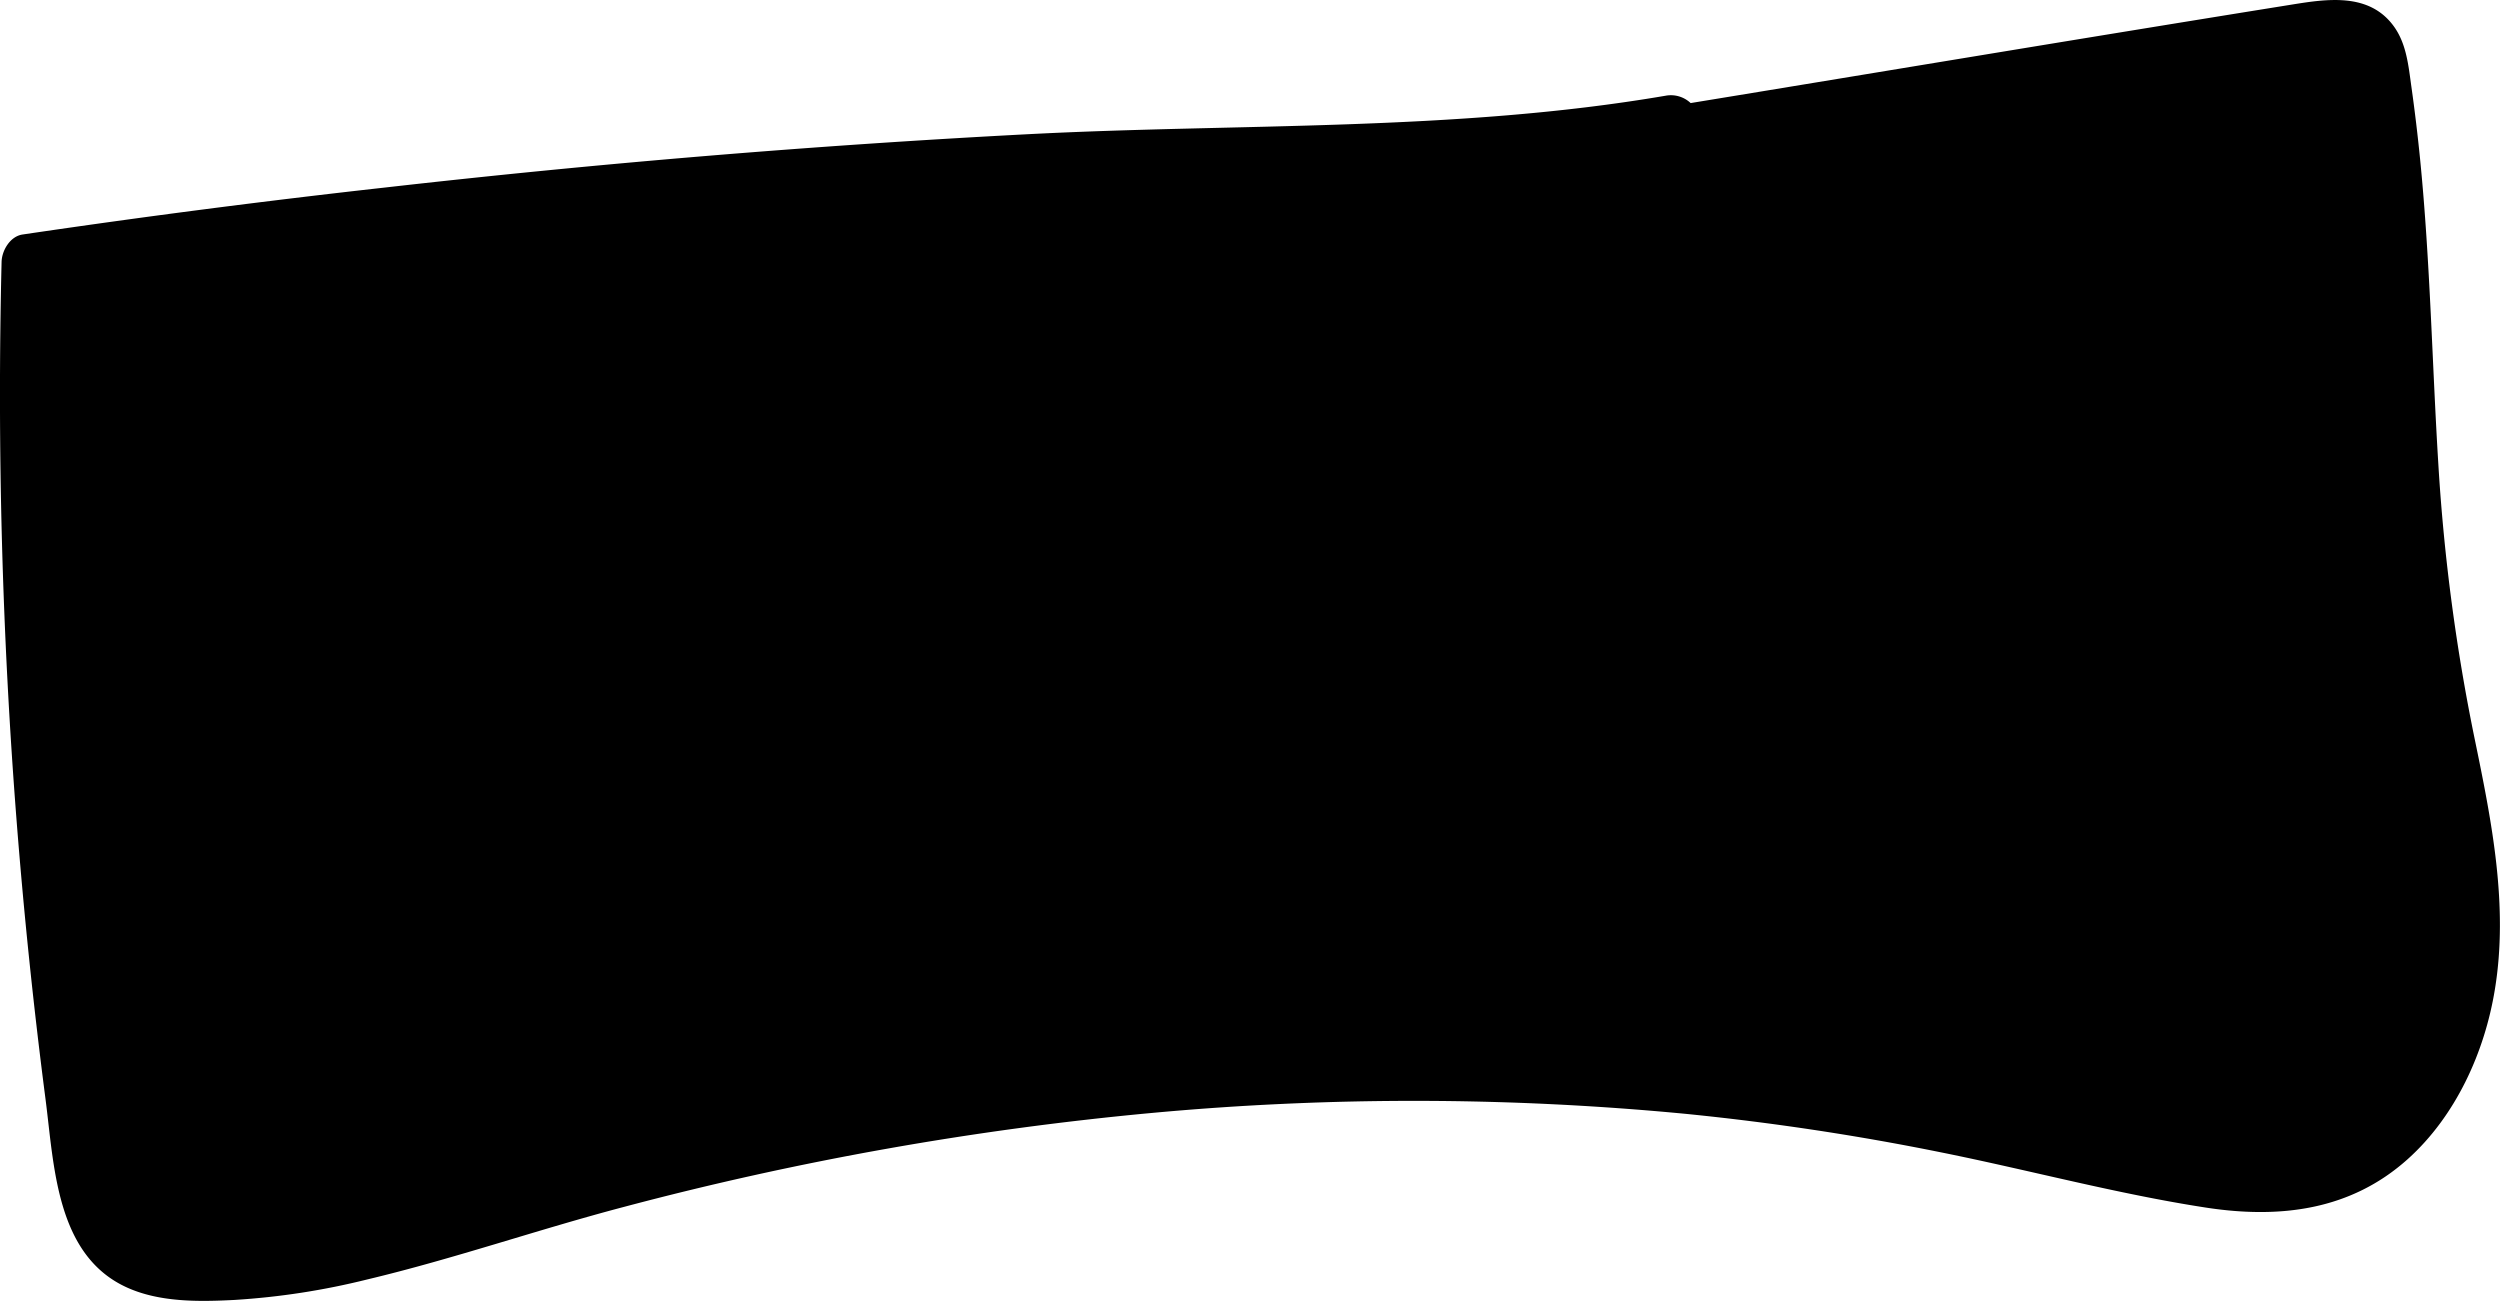 <svg id="Layer_1" data-name="Layer 1" xmlns="http://www.w3.org/2000/svg" viewBox="0 0 440.01 228.96"><title>button</title><path d="M435.6,130.28a342.31,342.31,0,0,1-6.41-48.05c-1.12-18-1.45-36.11-3.23-54.09q-.64-6.44-1.54-12.84c-.53-3.76-.86-7.69-3.21-10.82C416.89-1.28,409.64-.2,403.41.8c-35.3,5.67-70.57,11.56-105.85,17.34a5.07,5.07,0,0,0-4.43-1.29c-36.94,6.32-75.07,4.83-112.4,6.78Q124.15,26.6,67.82,33,35.81,36.57,4,41.27C1.78,41.58.33,44.09.28,46.09a963.25,963.25,0,0,0,2.64,98.34Q4.84,169,8,193.36c1.53,11.7,1.81,27.46,14.23,33.19,5.83,2.69,12.84,2.57,19.11,2.24a129.1,129.1,0,0,0,23.29-3.6c15.2-3.62,30-8.77,45.11-12.75a565.73,565.73,0,0,1,93.14-16.57,501.47,501.47,0,0,1,93.79.17,453.15,453.15,0,0,1,45.21,6.83c15.45,3.12,30.78,7.27,46.36,9.67,13,2,25.46.51,35.53-8.53,8.44-7.57,13.55-18.82,15.34-29.88C441.52,159.45,438.56,144.64,435.6,130.28Z"/></svg>